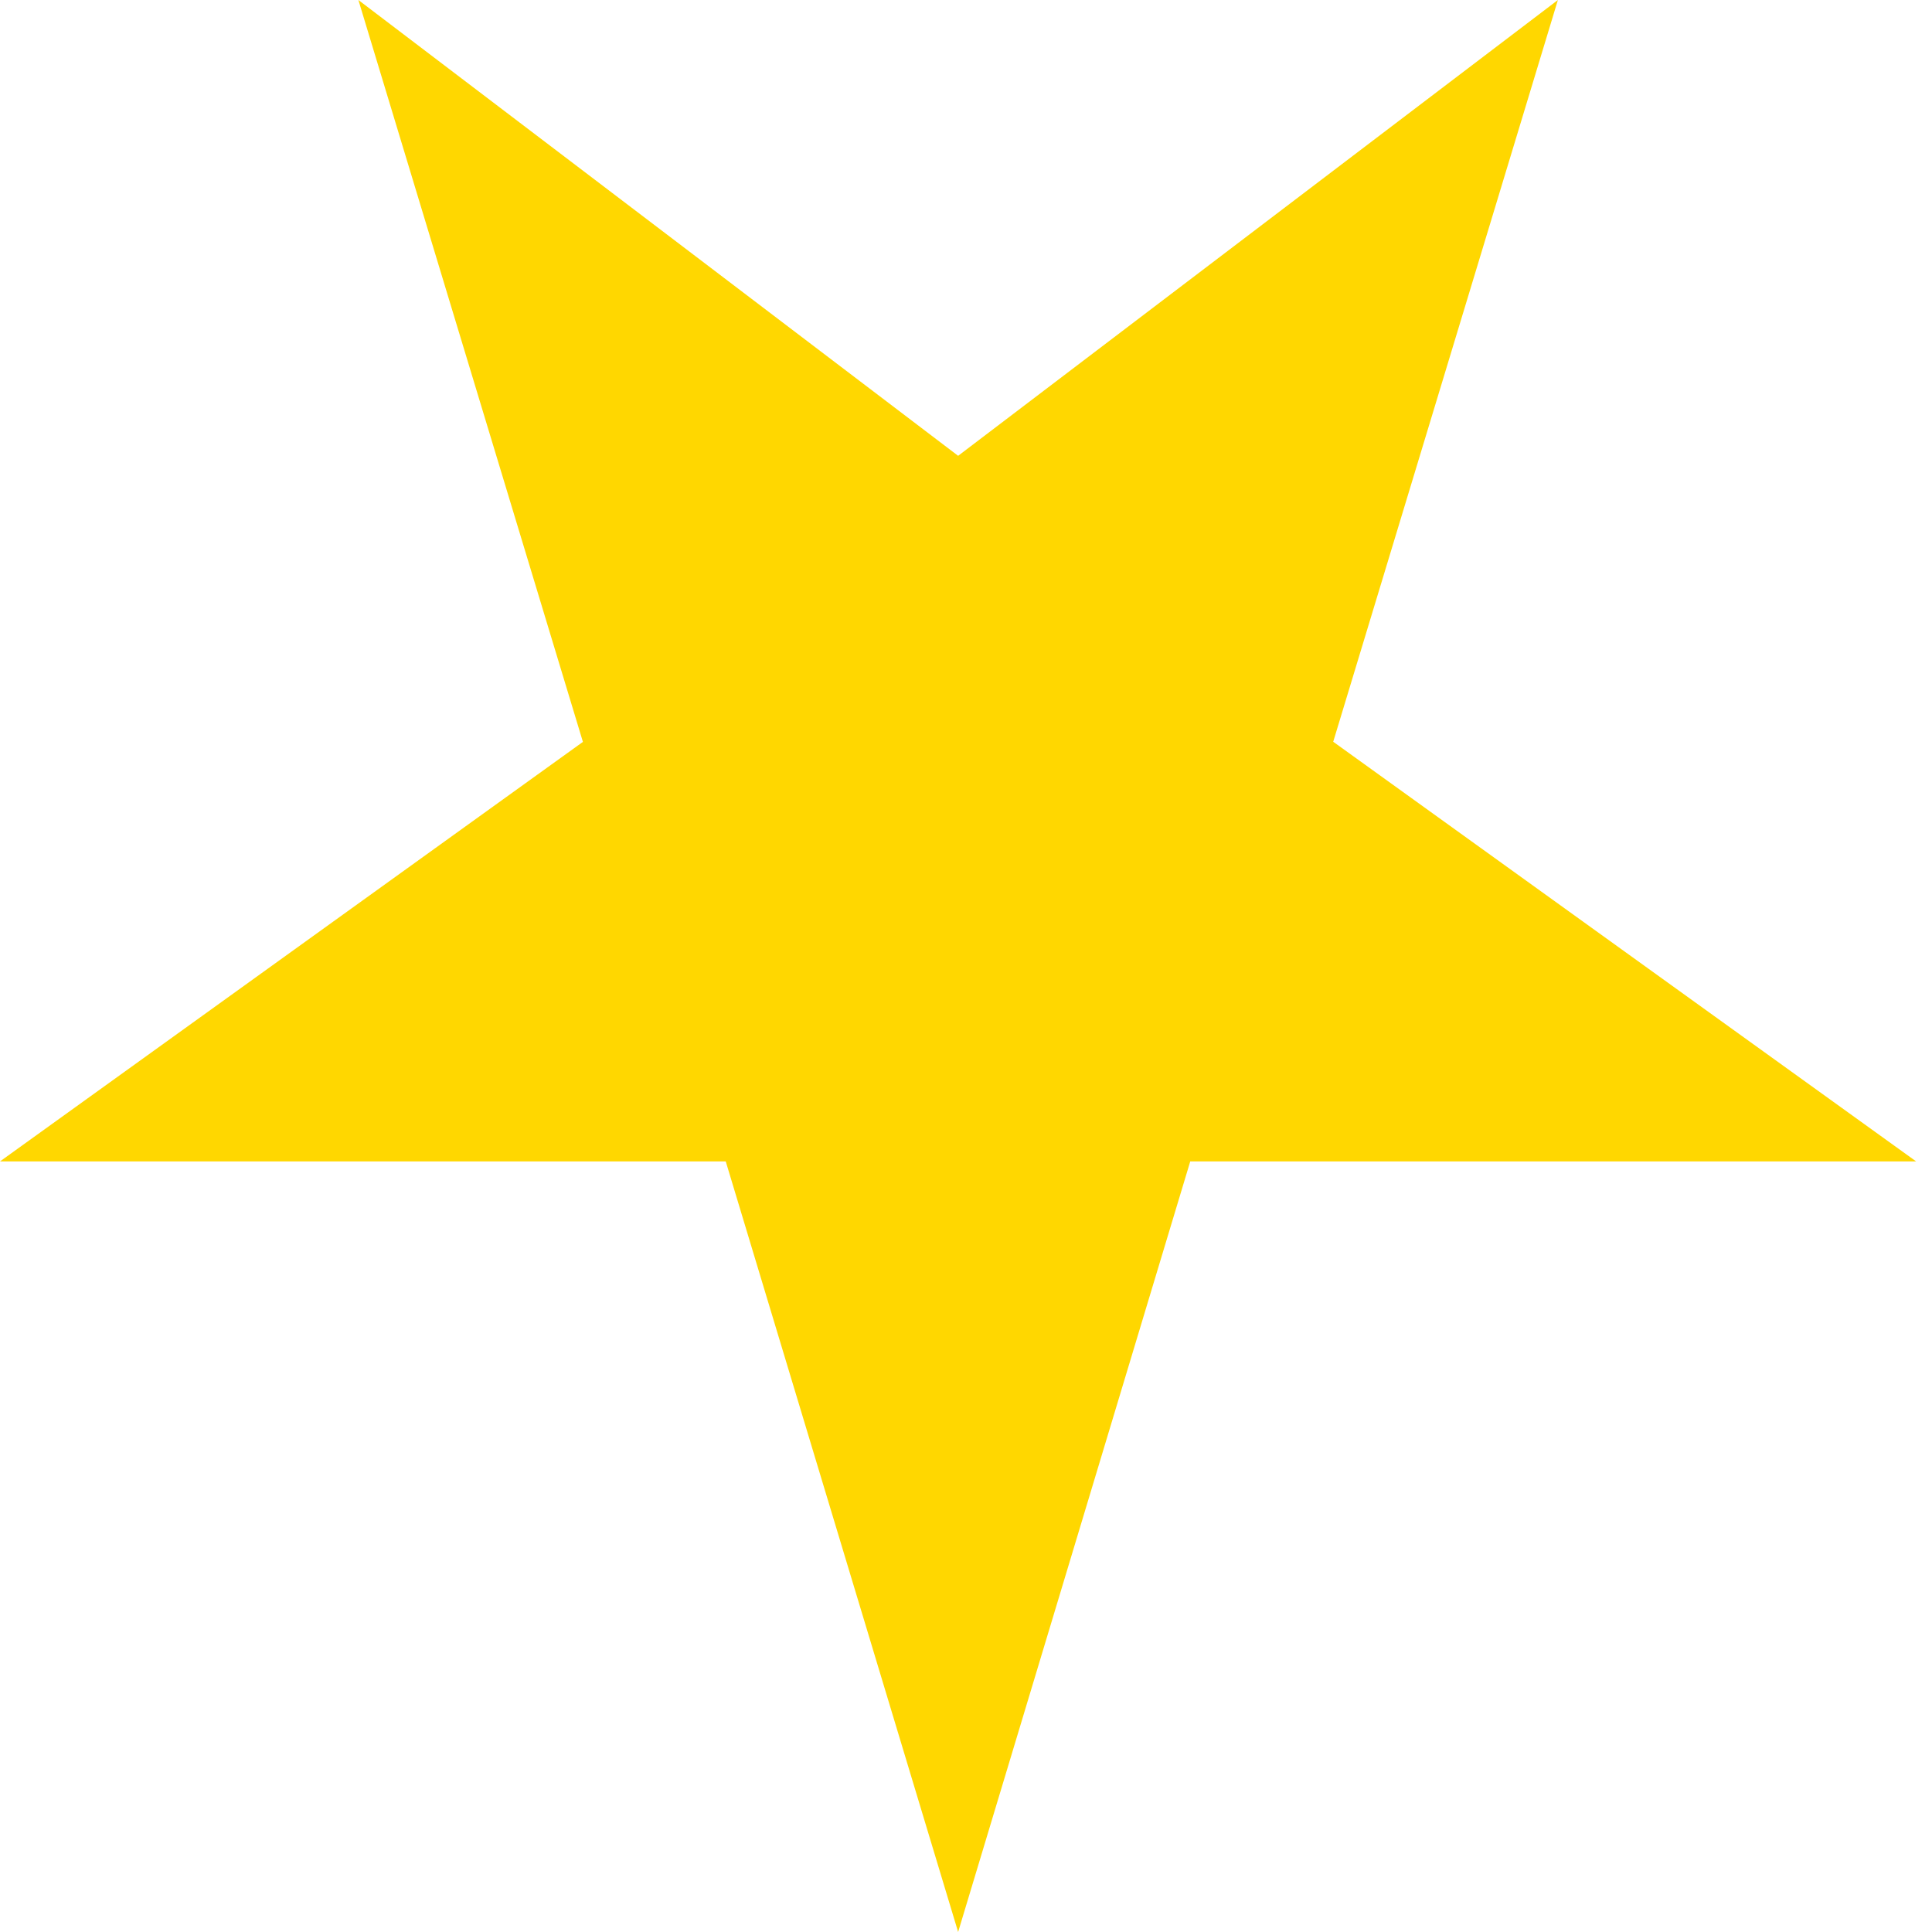 <svg width="14" height="14" viewBox="0 0 14 14" fill="none" xmlns="http://www.w3.org/2000/svg">
<path d="M11.289 3.26958e-05L9.661 5.375L13.885 8.416L8.625 8.416L6.943 14L5.259 8.416L1.92328e-05 8.416L4.224 5.376L2.597 3.26958e-05L6.943 3.303L11.289 3.26958e-05Z" fill="#FFD700"/>
</svg>
